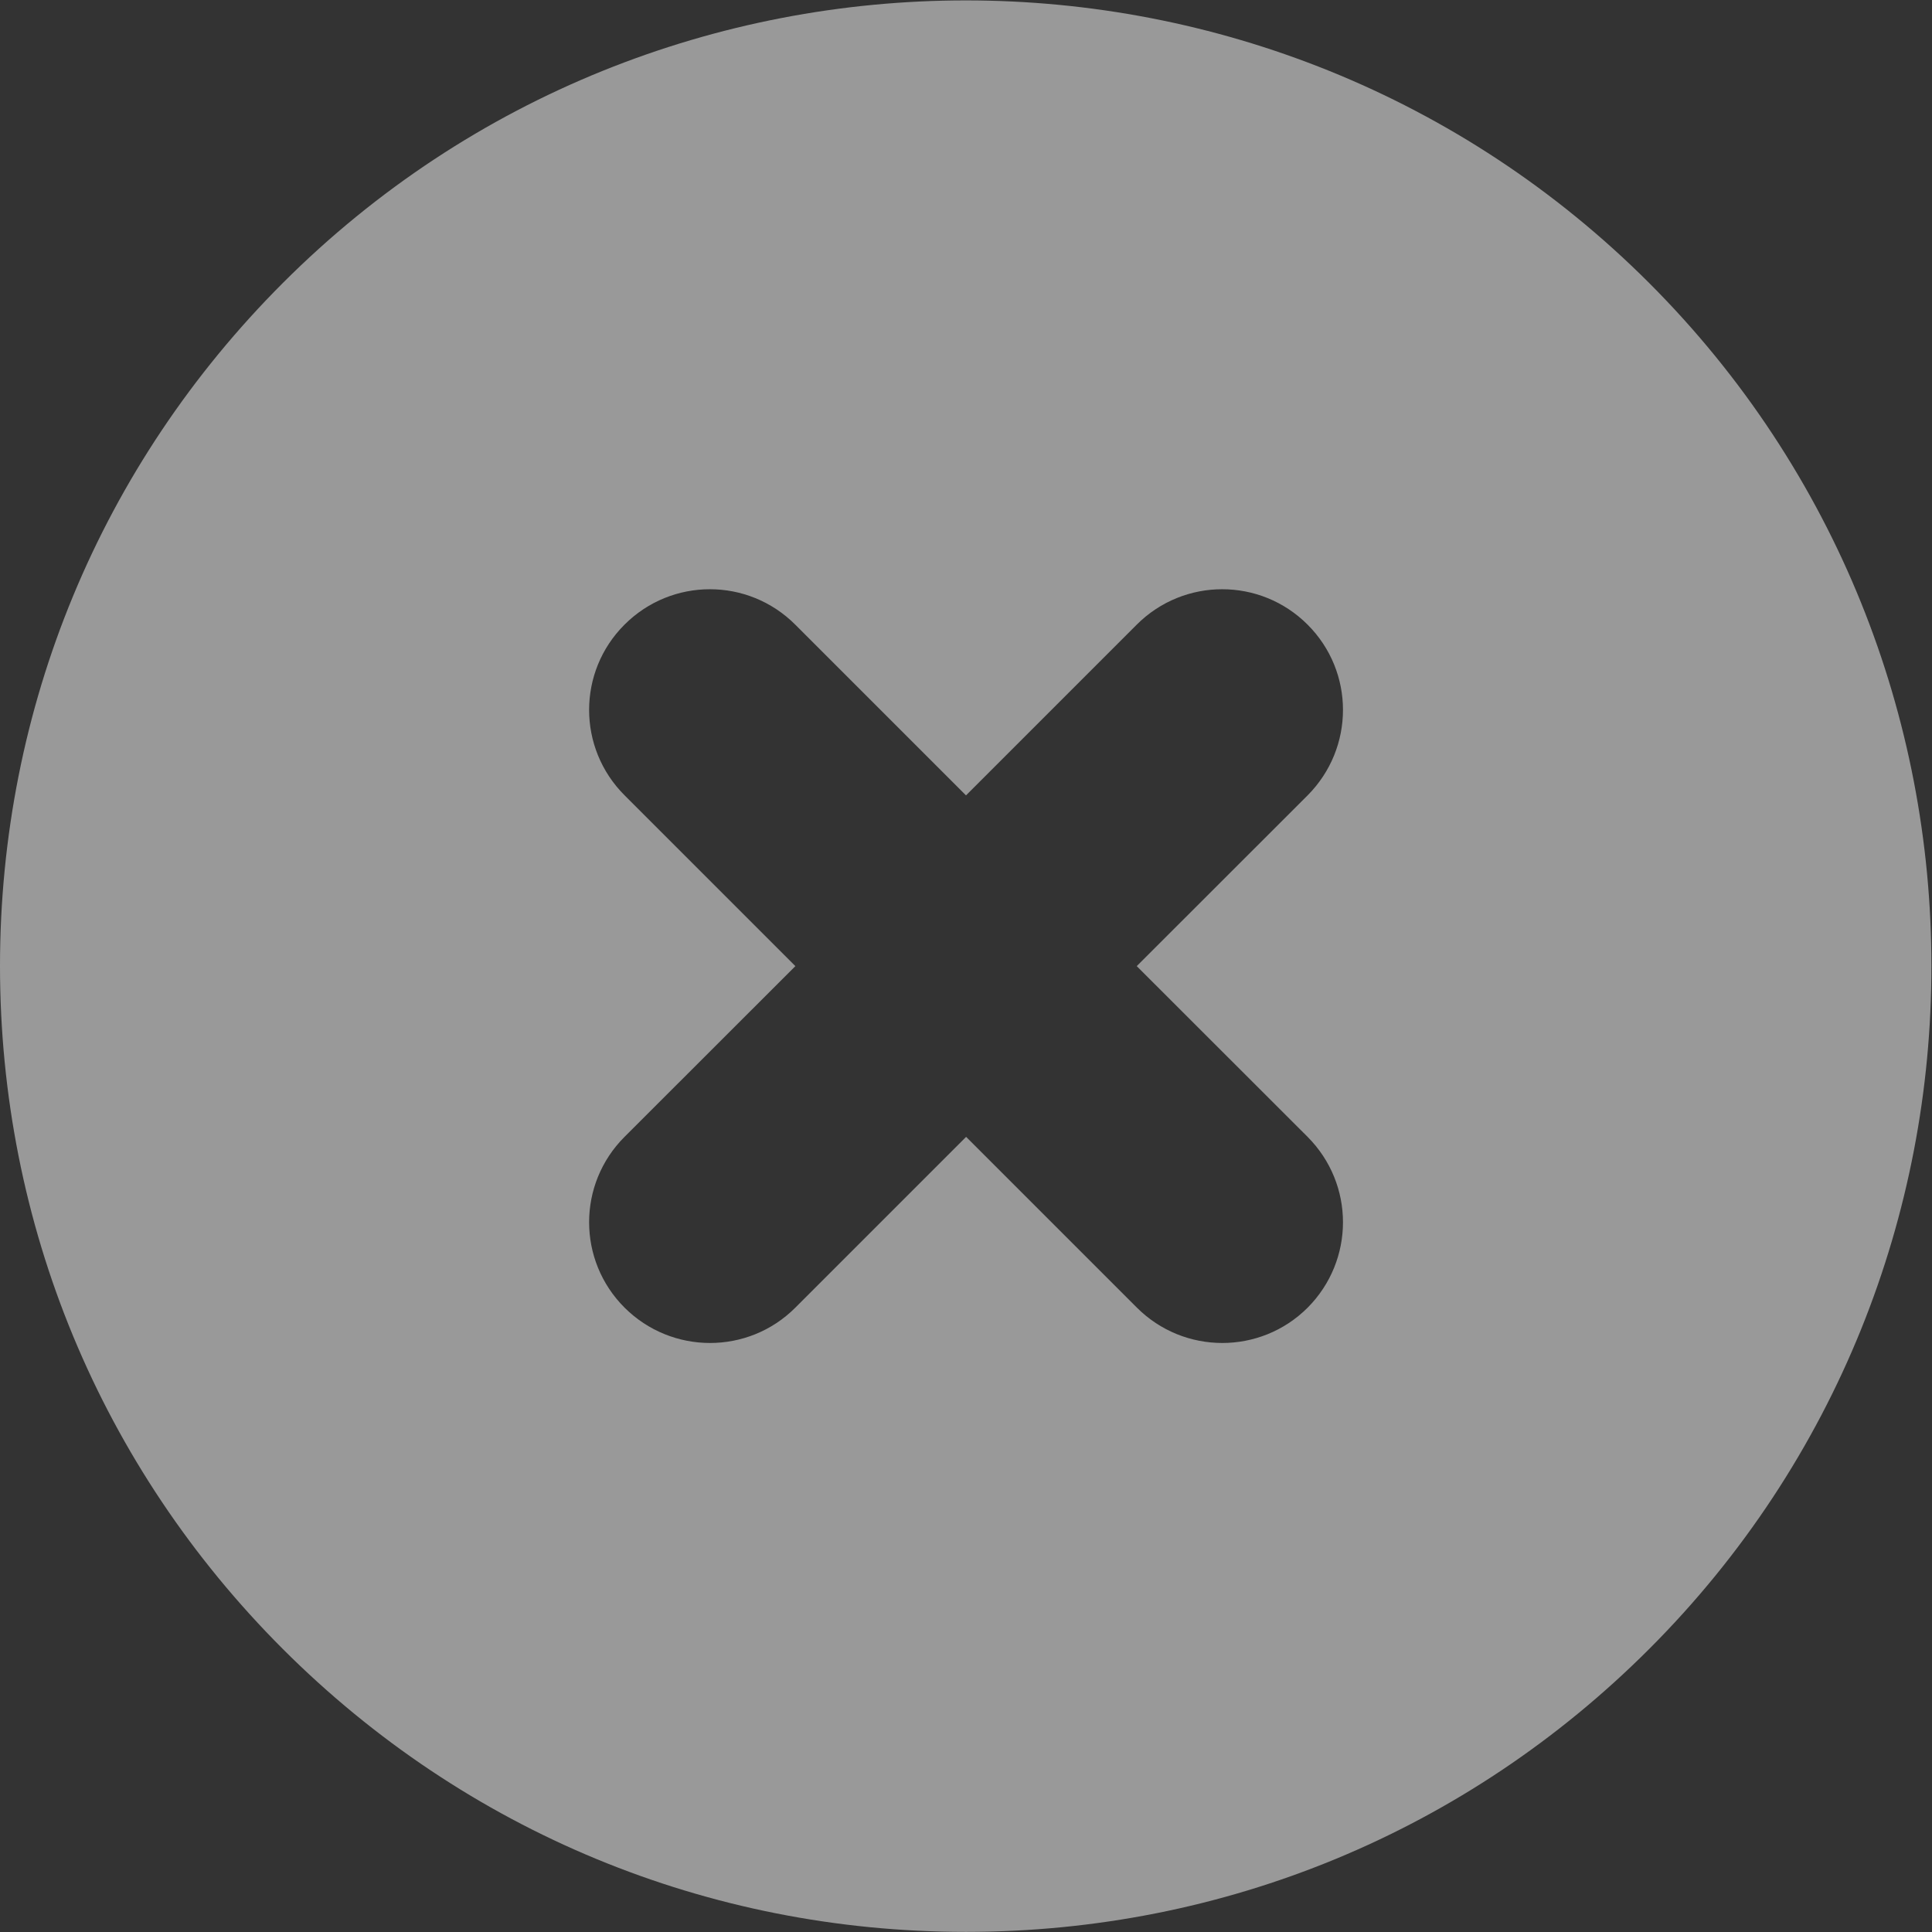 <svg width="16" height="16" viewBox="0 0 16 16" fill="none" xmlns="http://www.w3.org/2000/svg">
<rect x="0" y="0" width="16" height="16" fill="#333333" stroke="none"/>
<g id="Group 5" opacity="0.5">
<path id="Fill 2" fill-rule="evenodd" clip-rule="evenodd" d="M11.122 5.879C11.122 6.135 11.024 6.391 10.829 6.587L9.414 8.001L10.829 9.415C11.024 9.611 11.122 9.866 11.122 10.122C11.122 10.378 11.024 10.634 10.829 10.83C10.438 11.22 9.805 11.219 9.415 10.829L8.001 9.415L6.586 10.83C6.196 11.22 5.563 11.219 5.172 10.829C4.781 10.438 4.781 9.806 5.172 9.415L6.587 8.001L5.172 6.586C4.781 6.195 4.781 5.563 5.172 5.173C5.563 4.782 6.195 4.782 6.586 5.173L8 6.587L9.414 5.173C9.805 4.782 10.438 4.782 10.829 5.173C11.024 5.368 11.122 5.623 11.122 5.879ZM2.343 2.343C0.832 3.854 0 5.863 0 8C0 10.137 0.832 12.146 2.343 13.657C3.854 15.167 5.863 15.999 7.999 15.999C10.136 15.999 12.146 15.168 13.657 13.657C15.217 12.097 15.997 10.048 15.995 7.999C15.996 5.951 15.216 3.902 13.657 2.343C10.537 -0.776 5.462 -0.777 2.343 2.343Z" fill="white"/>
</g>
</svg>
